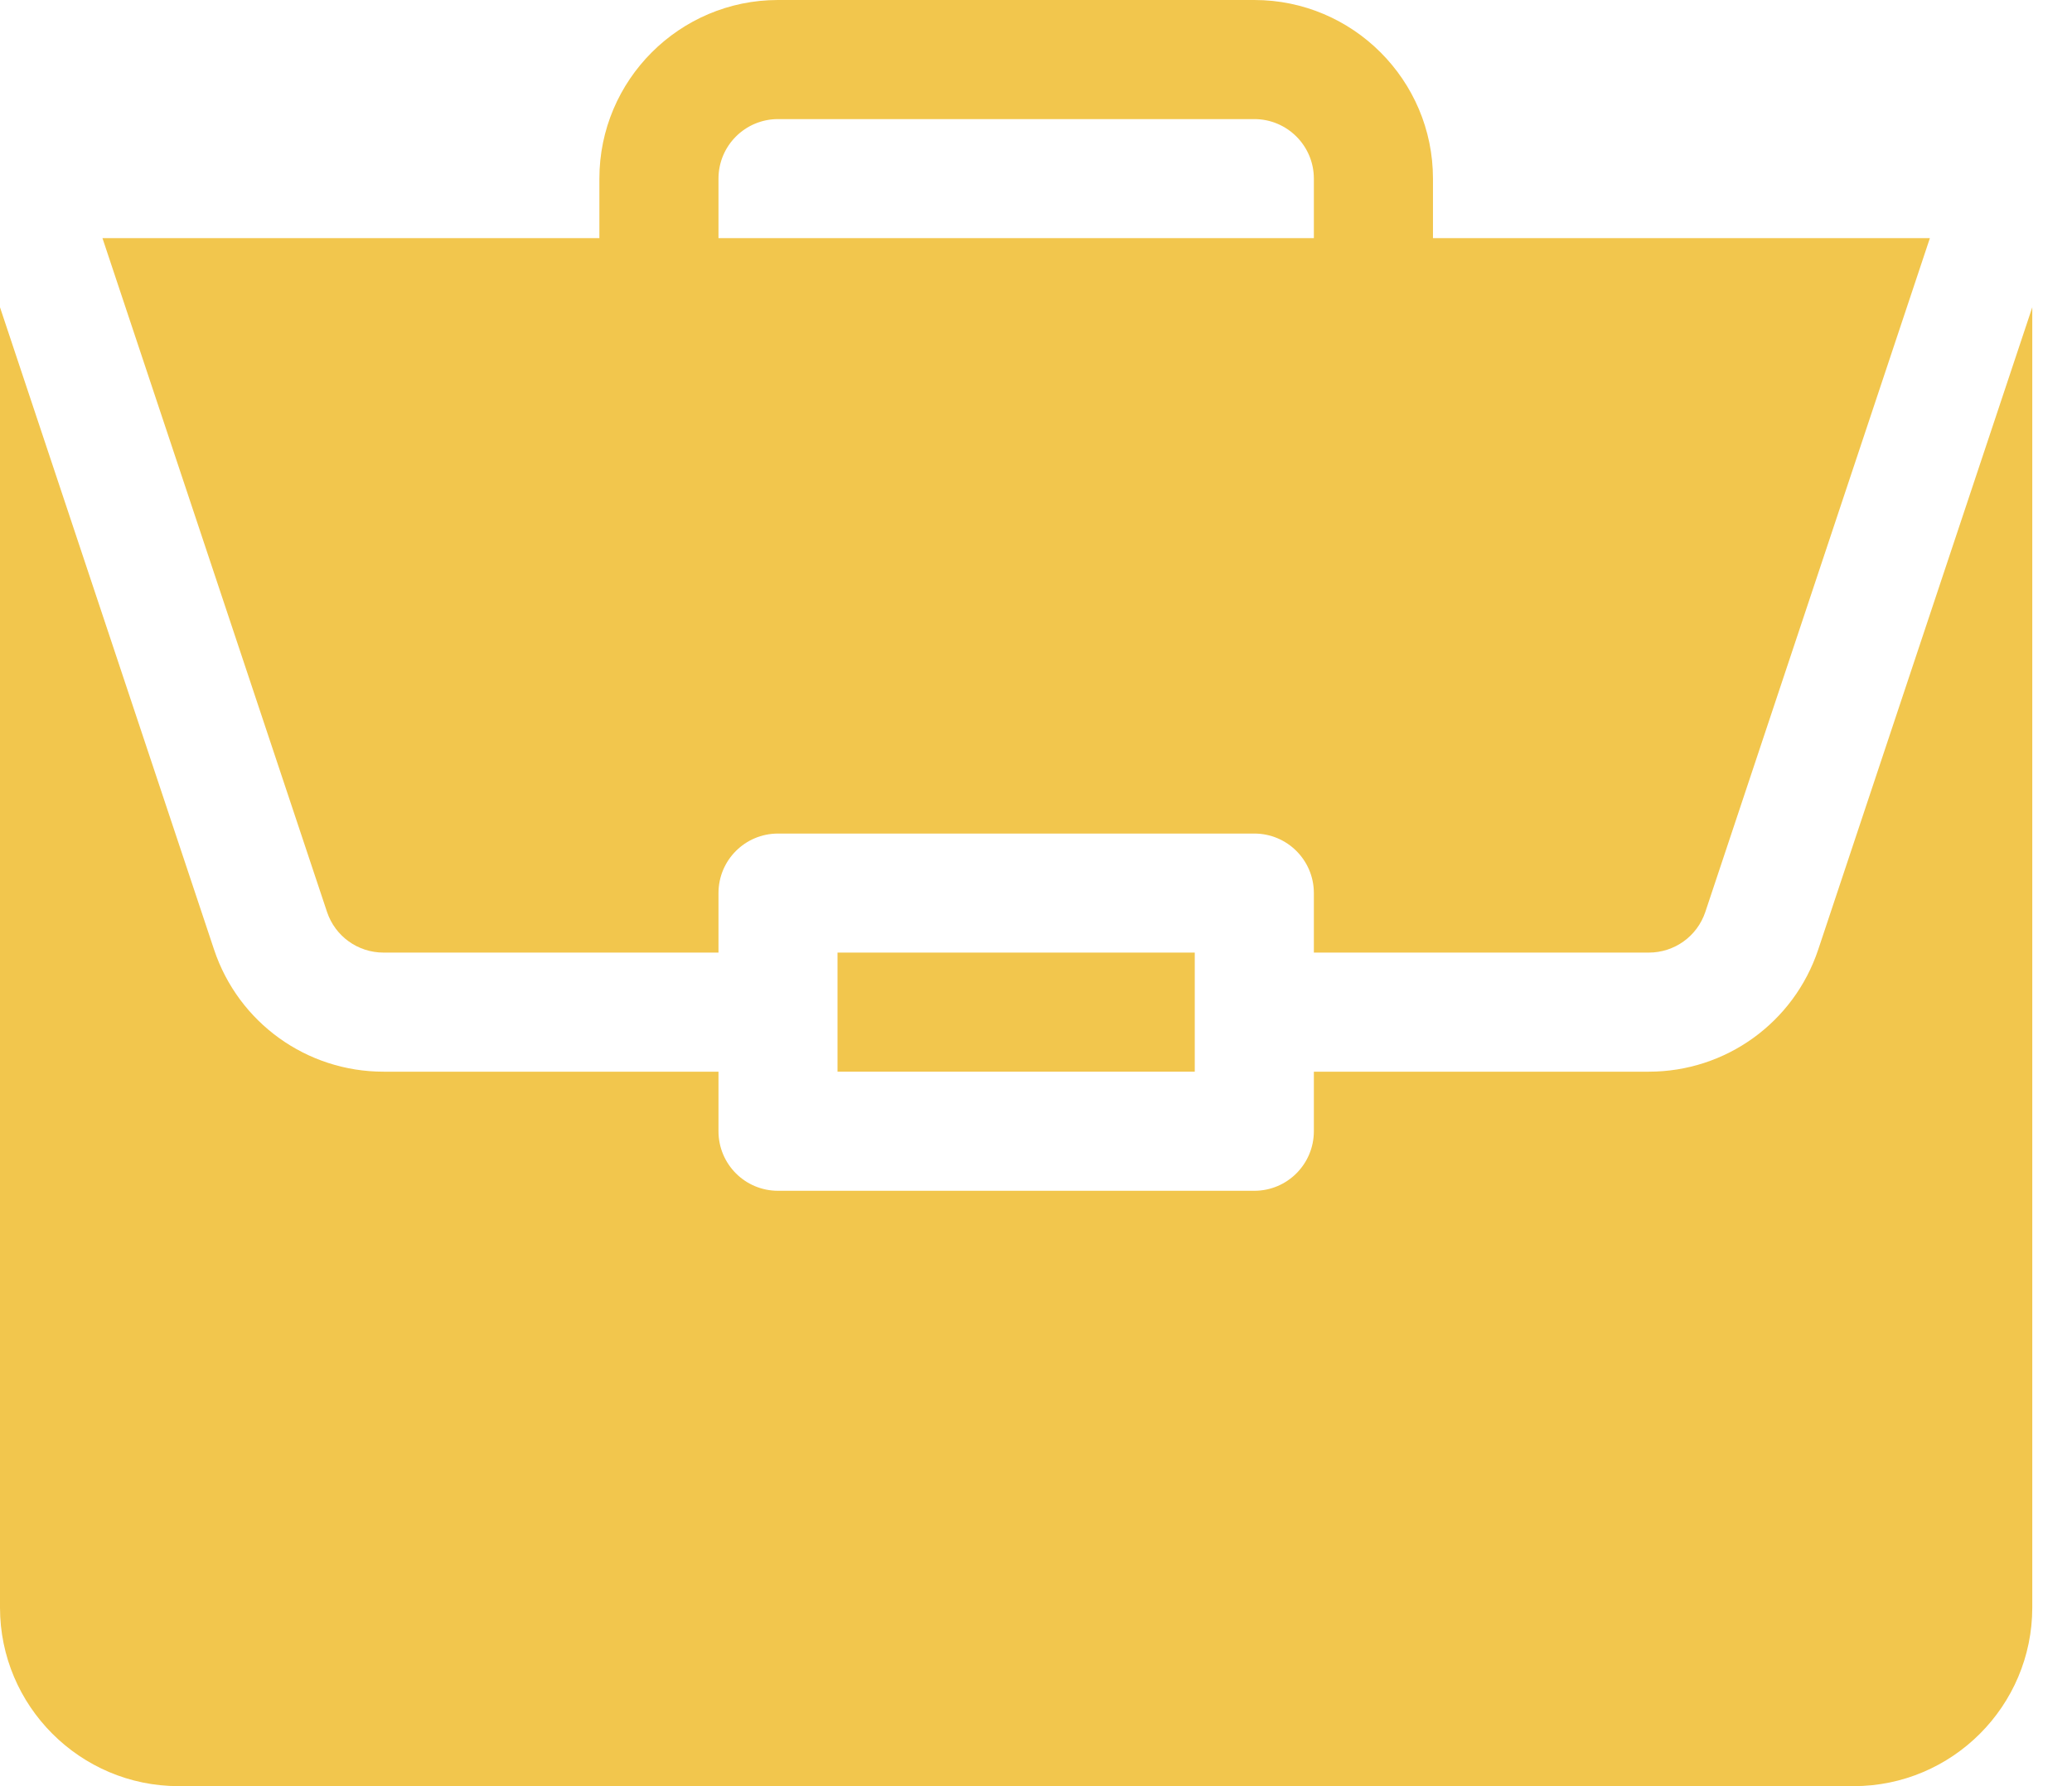 <svg width="29" height="25" viewBox="0 0 29 25" fill="none" xmlns="http://www.w3.org/2000/svg">
<path d="M11.722 13.333H16.722V15H11.722V13.333Z" fill="#F2C64D"/>
<path d="M23.077 15H18.389V15.833C18.389 16.294 18.016 16.667 17.556 16.667H10.889C10.428 16.667 10.056 16.294 10.056 15.833V15H5.368C4.29 15 3.337 14.313 2.996 13.291L0 4.301V22.5C0 23.878 1.122 25 2.5 25H25.944C27.323 25 28.444 23.878 28.444 22.5V4.301L25.448 13.291C25.107 14.313 24.154 15 23.077 15Z" fill="#F2C64D"/>
<path d="M17.556 0H10.889C9.51 0 8.389 1.122 8.389 2.5V3.333H1.434L4.577 12.764C4.691 13.105 5.009 13.333 5.368 13.333H10.056V12.5C10.056 12.04 10.428 11.667 10.889 11.667H17.556C18.016 11.667 18.389 12.04 18.389 12.5V13.333H23.077C23.436 13.333 23.754 13.105 23.868 12.764L27.011 3.333H20.056V2.5C20.056 1.122 18.934 0 17.556 0ZM10.056 3.333V2.5C10.056 2.04 10.429 1.667 10.889 1.667H17.556C18.015 1.667 18.389 2.04 18.389 2.5V3.333H10.056Z" fill="#F2C64D"/>
</svg>
